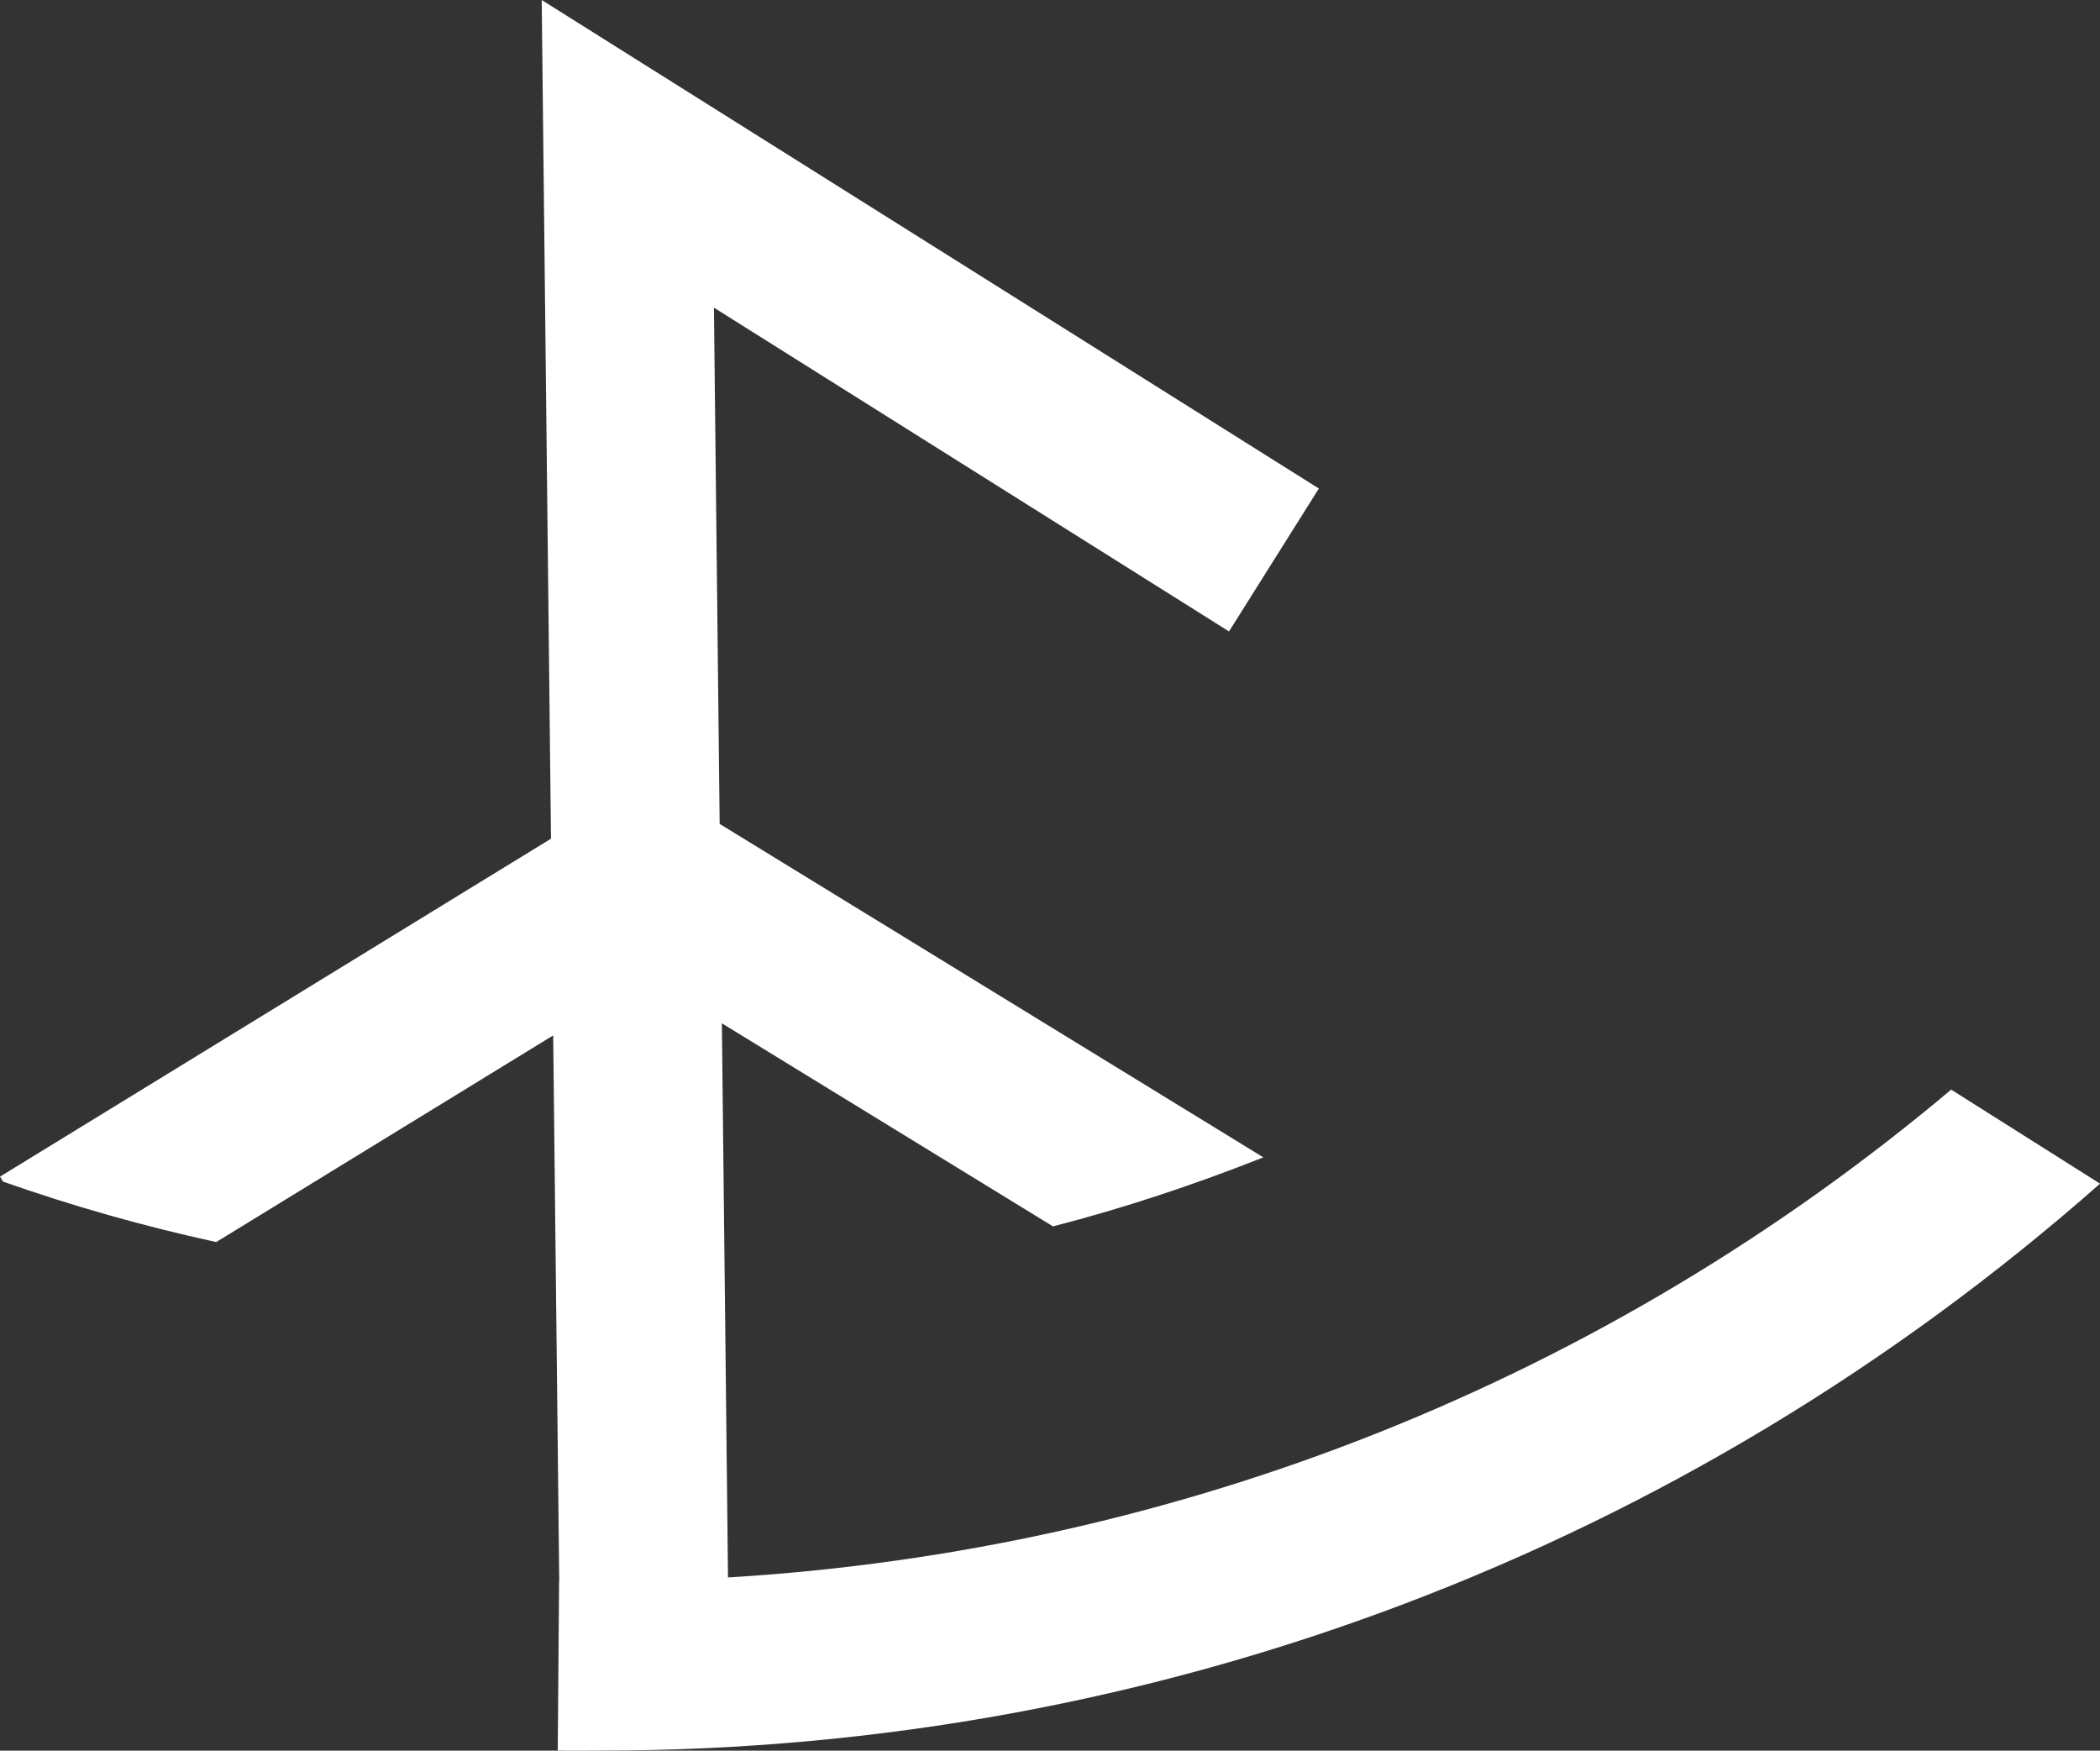 <svg version="1.1" id="图层_1" x="0px" y="0px" width="77.731px" height="64.785px" viewBox="0 0 77.731 64.785" enable-background="new 0 0 77.731 64.785" xml:space="preserve" xmlns="http://www.w3.org/2000/svg" xmlns:xlink="http://www.w3.org/1999/xlink" xmlns:xml="http://www.w3.org/XML/1998/namespace">
  <rect x="0" y="0" width="77.731" height="64.785" fill="#333333" stroke="none"/>
  <path fill="#FFFFFF" d="M26.947,58.374L26.72,37.868l12.257,7.516c2.666-0.689,5.26-1.555,7.786-2.555l-20.125-12.34l-0.212-19.104
	l19.066,11.982l3.325-5.289L20.051,0l0.344,31.036L0,43.542l0.113,0.184c2.563,0.902,5.195,1.65,7.891,2.237l12.472-7.647
	l0.224,20.201c-0.002,0-0.003,0-0.005,0l-0.05,6.264c0.592,0.012,1.004,0,1.6,0c20.543,0,40.143-7.444,55.487-20.979l-5.51-3.48
	C59.431,51.082,43.626,57.372,26.947,58.374z" class="color c1"/>
</svg>